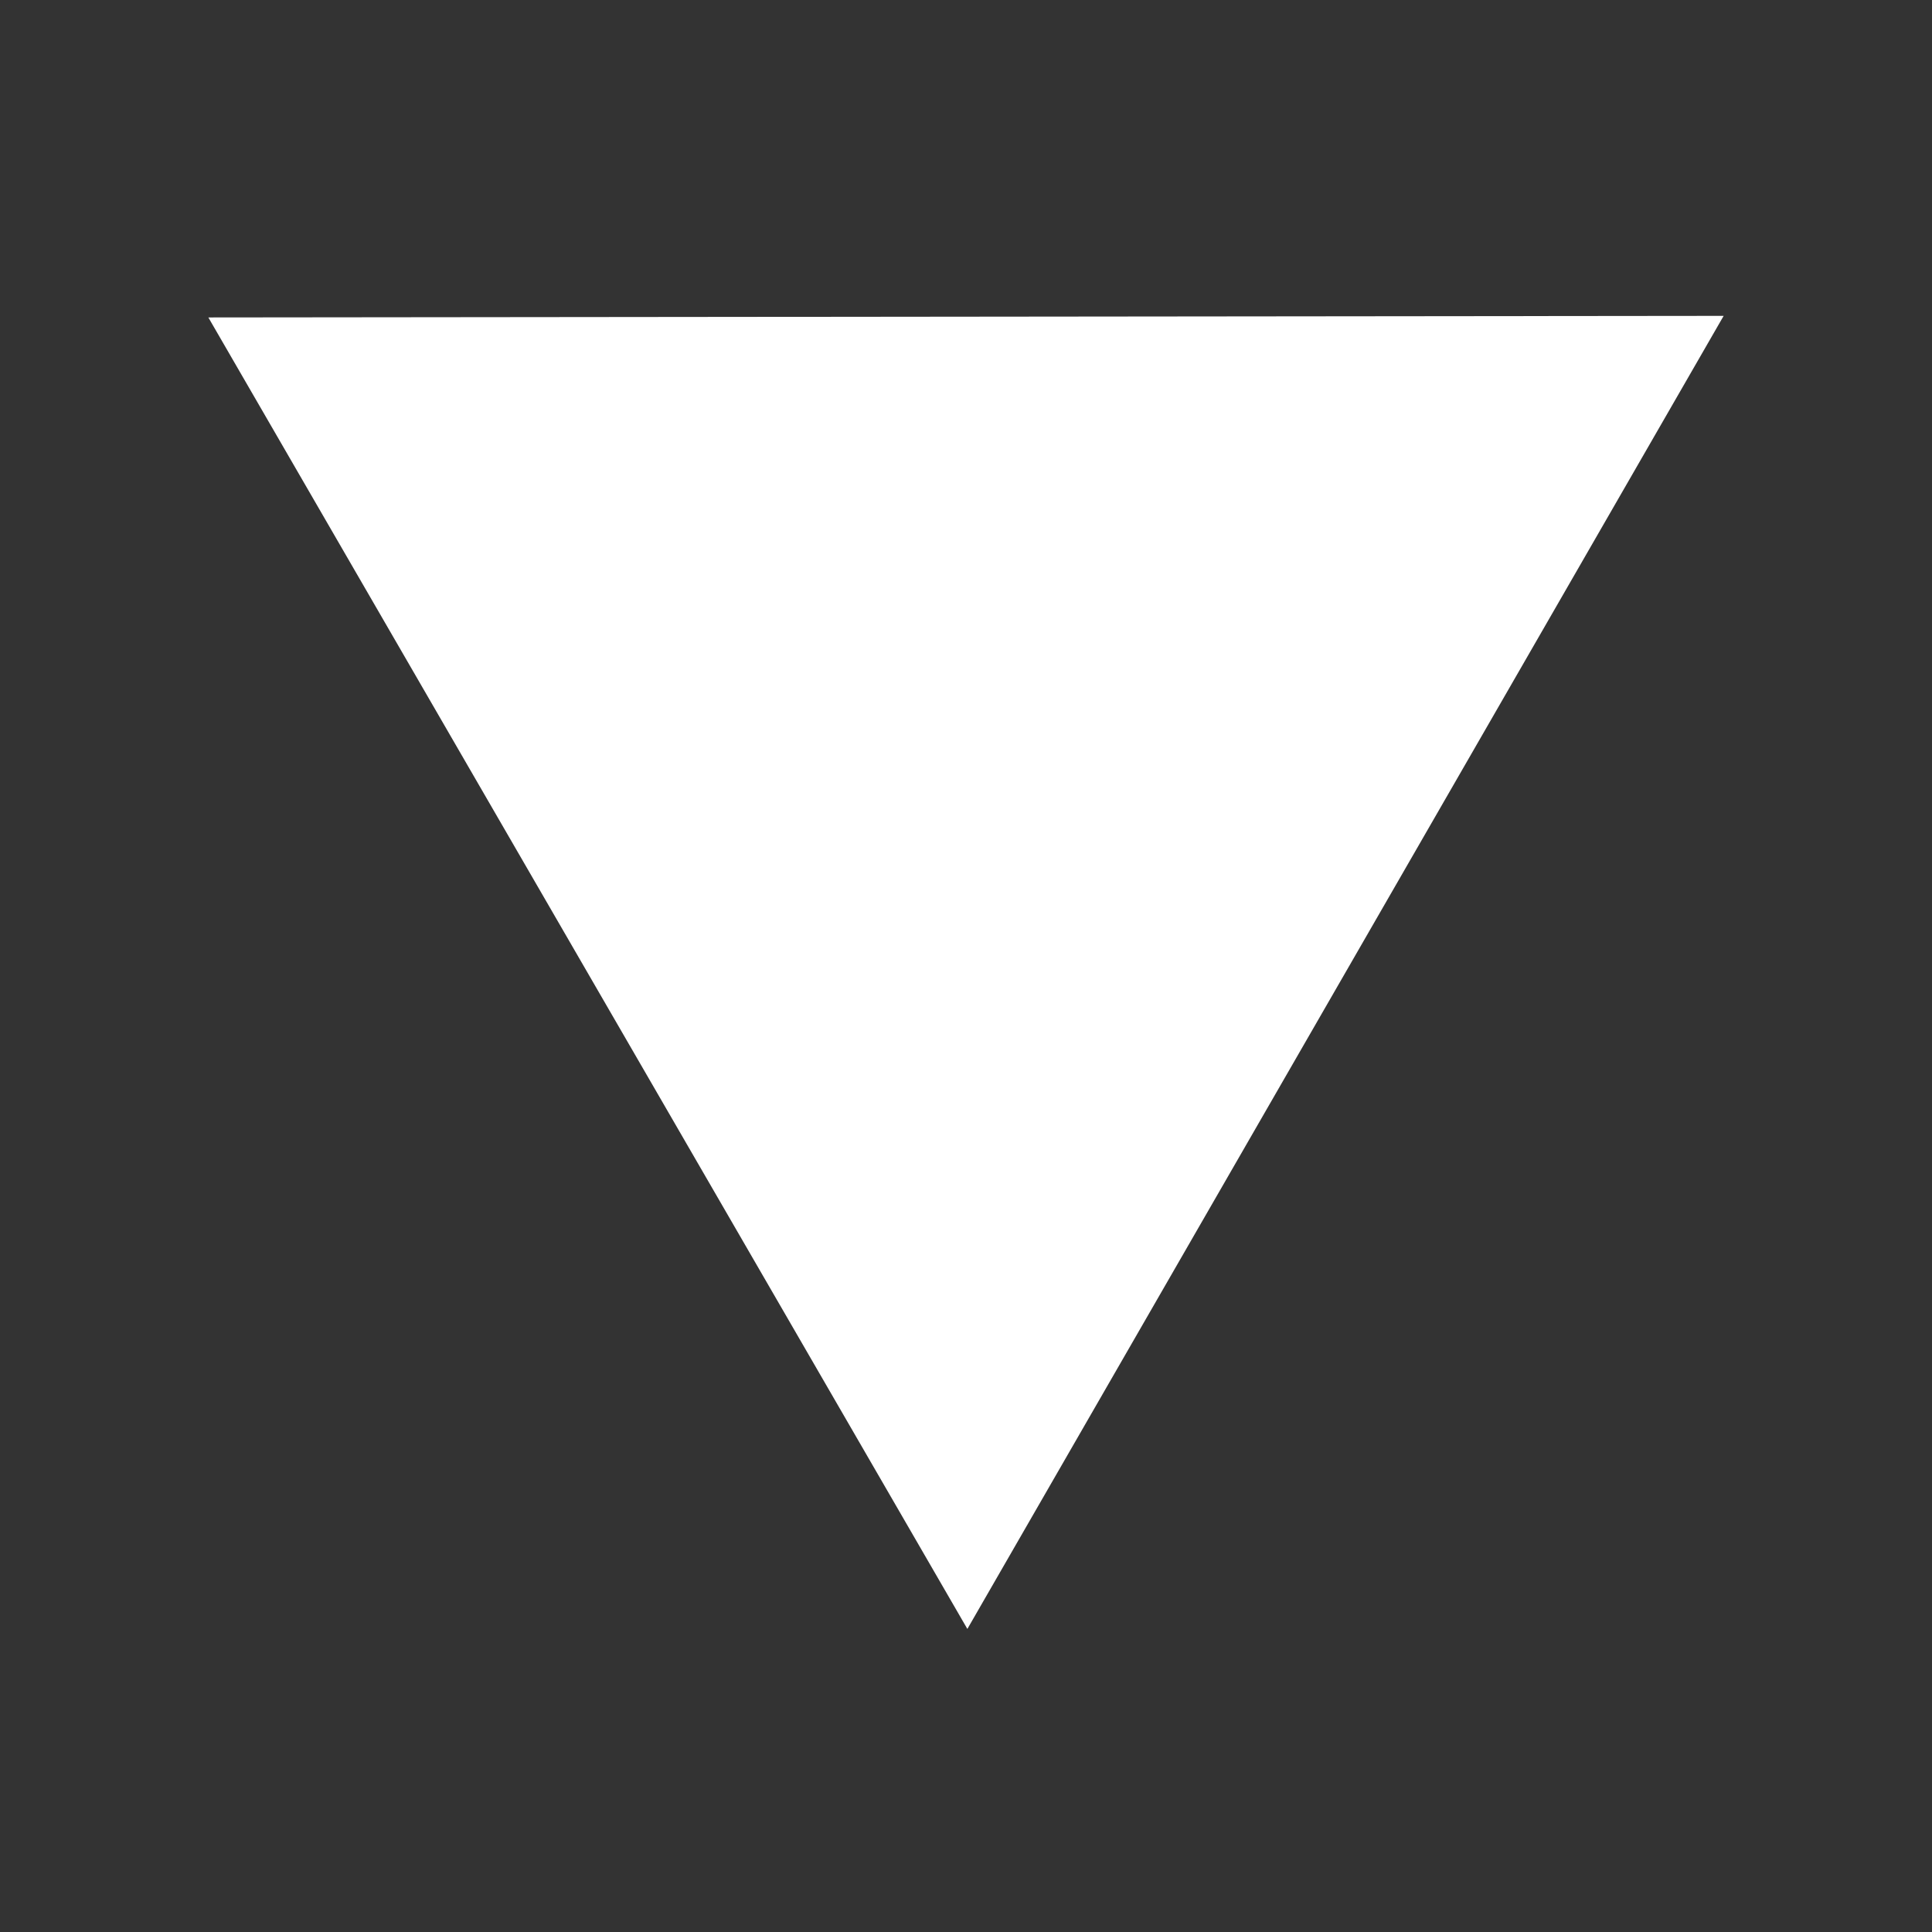 <?xml version="1.0" encoding="UTF-8" standalone="no"?>
<svg
   xmlns:dc="http://purl.org/dc/elements/1.1/"
   xmlns:cc="http://creativecommons.org/ns#"
   xmlns:rdf="http://www.w3.org/1999/02/22-rdf-syntax-ns#"
   xmlns:svg="http://www.w3.org/2000/svg"
   xmlns="http://www.w3.org/2000/svg"
   xmlns:sodipodi="http://sodipodi.sourceforge.net/DTD/sodipodi-0.dtd"
   xmlns:inkscape="http://www.inkscape.org/namespaces/inkscape"
   version="1.1"
   id="down"
   x="0px"
   y="0px"
   width="100%"
   height="100%"
   viewBox="0 0 510 510"
   style="enable-background:new 0 0 510 510;"
   xml:space="preserve"><rect x="0" y="0" width="510" height="510" fill="#333333" stroke="none"/><defs
     id="defs11" /><sodipodi:namedview
     pagecolor="#ffffff"
     bordercolor="#666666"
     borderopacity="1"
     objecttolerance="10"
     gridtolerance="10"
     guidetolerance="10"
     inkscape:pageopacity="0"
     inkscape:pageshadow="2"
     inkscape:window-width="1286"
     inkscape:window-height="665"
     id="namedview9"
     showgrid="false"
     inkscape:zoom="0.65442039"
     inkscape:cx="288.49576"
     inkscape:cy="285.5614"
     inkscape:window-x="58"
     inkscape:window-y="73"
     inkscape:window-maximized="0"
     inkscape:current-layer="explorer" /><g
     id="g3"><g
       id="g5" /></g><path
     fill="#FFFFFF"
     sodipodi:type="star"
     id="path4137"
     sodipodi:sides="3"
     sodipodi:cx="255.12029"
     sodipodi:cy="-199.05991"
     sodipodi:r1="230.94023"
     sodipodi:r2="115.66771"
     sodipodi:arg1="0.52464056"
     sodipodi:arg2="1.5718381"
     inkscape:flatsided="true"
     inkscape:rounded="0"
     inkscape:randomized="0"
     d="M 455,-83.381 55,-83.798 255.361,-430 Z"
     inkscape:transform-center-x="0.46104664"
     inkscape:transform-center-y="57.434131"
     transform="scale(1,-1)" /></svg>
